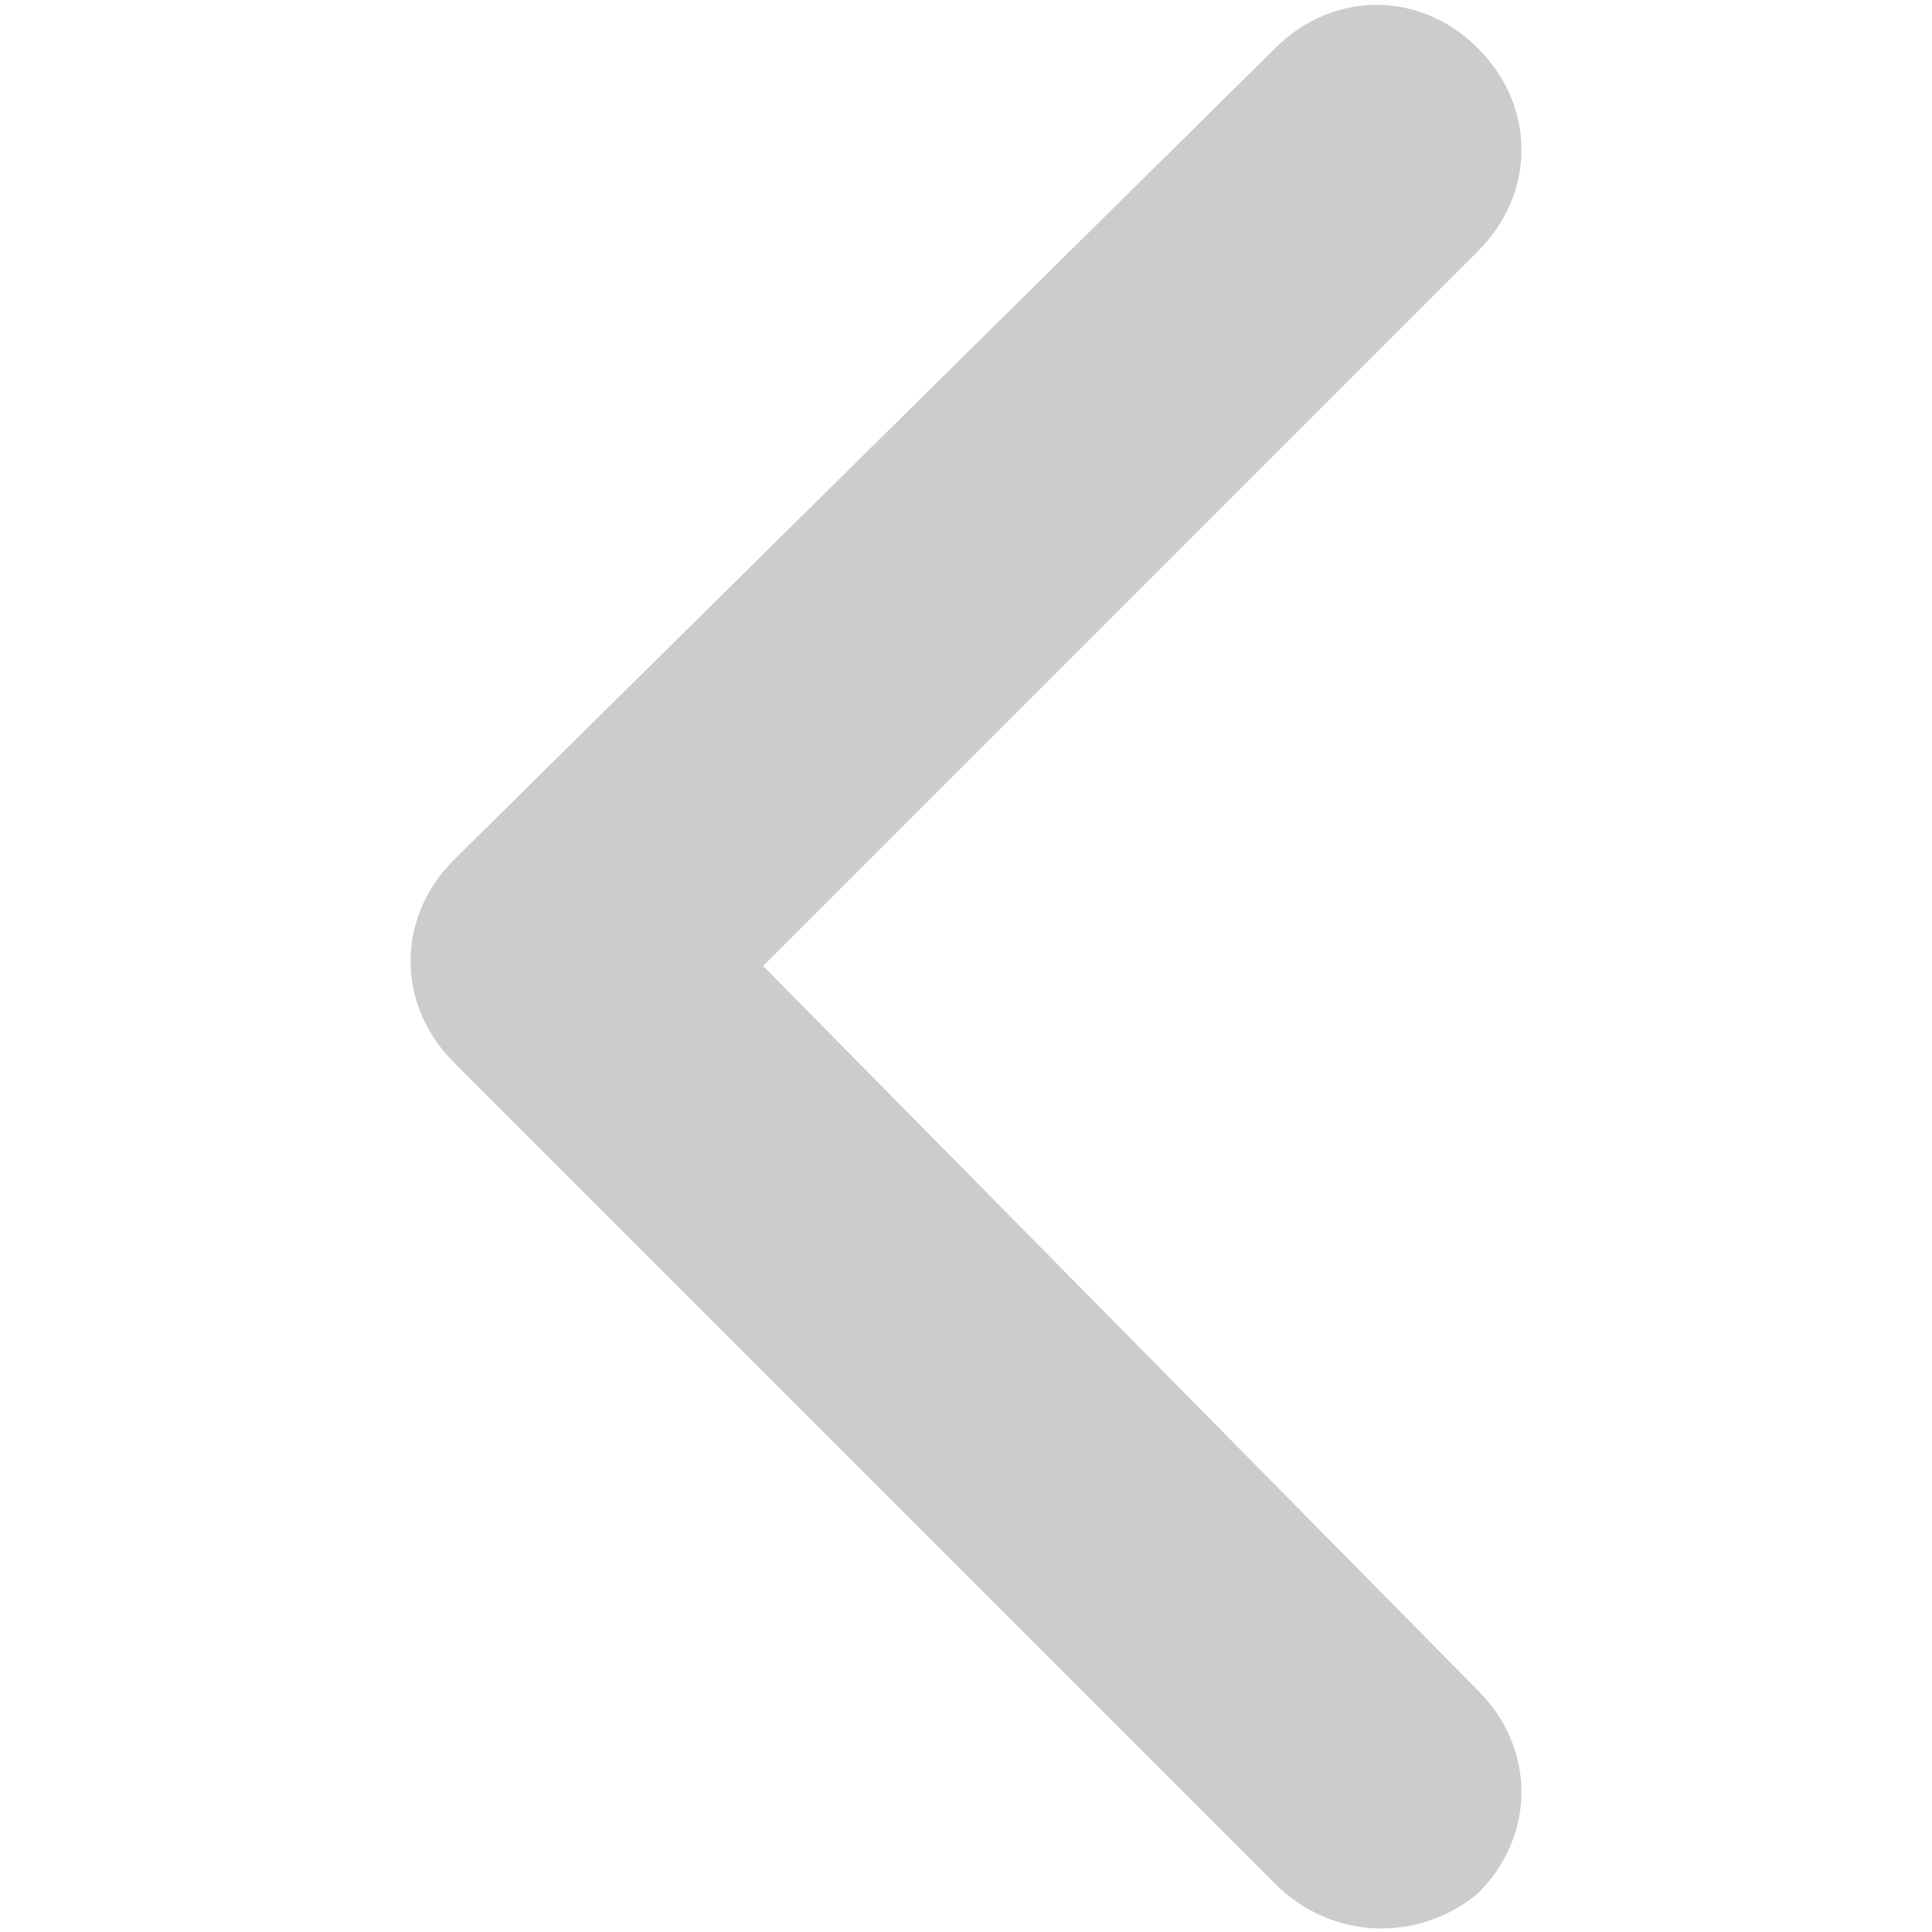<?xml version="1.0" standalone="no"?><!DOCTYPE svg PUBLIC "-//W3C//DTD SVG 1.1//EN" "http://www.w3.org/Graphics/SVG/1.1/DTD/svg11.dtd"><svg t="1728293172442" class="icon" viewBox="0 0 1024 1024" version="1.1" xmlns="http://www.w3.org/2000/svg" p-id="5073" xmlns:xlink="http://www.w3.org/1999/xlink" width="200" height="200"><path d="M783.36 1003.52c30.72-30.72 30.72-76.8 0-107.52L404.48 512l378.88-378.88c30.72-30.72 30.72-76.8 0-107.52-30.72-30.72-76.8-30.72-107.52 0L240.64 455.68c-30.72 30.72-30.72 76.8 0 107.52l435.2 435.2c30.72 30.72 76.8 30.72 107.52 5.12z" fill="#CCCCCC" p-id="5074"></path></svg>